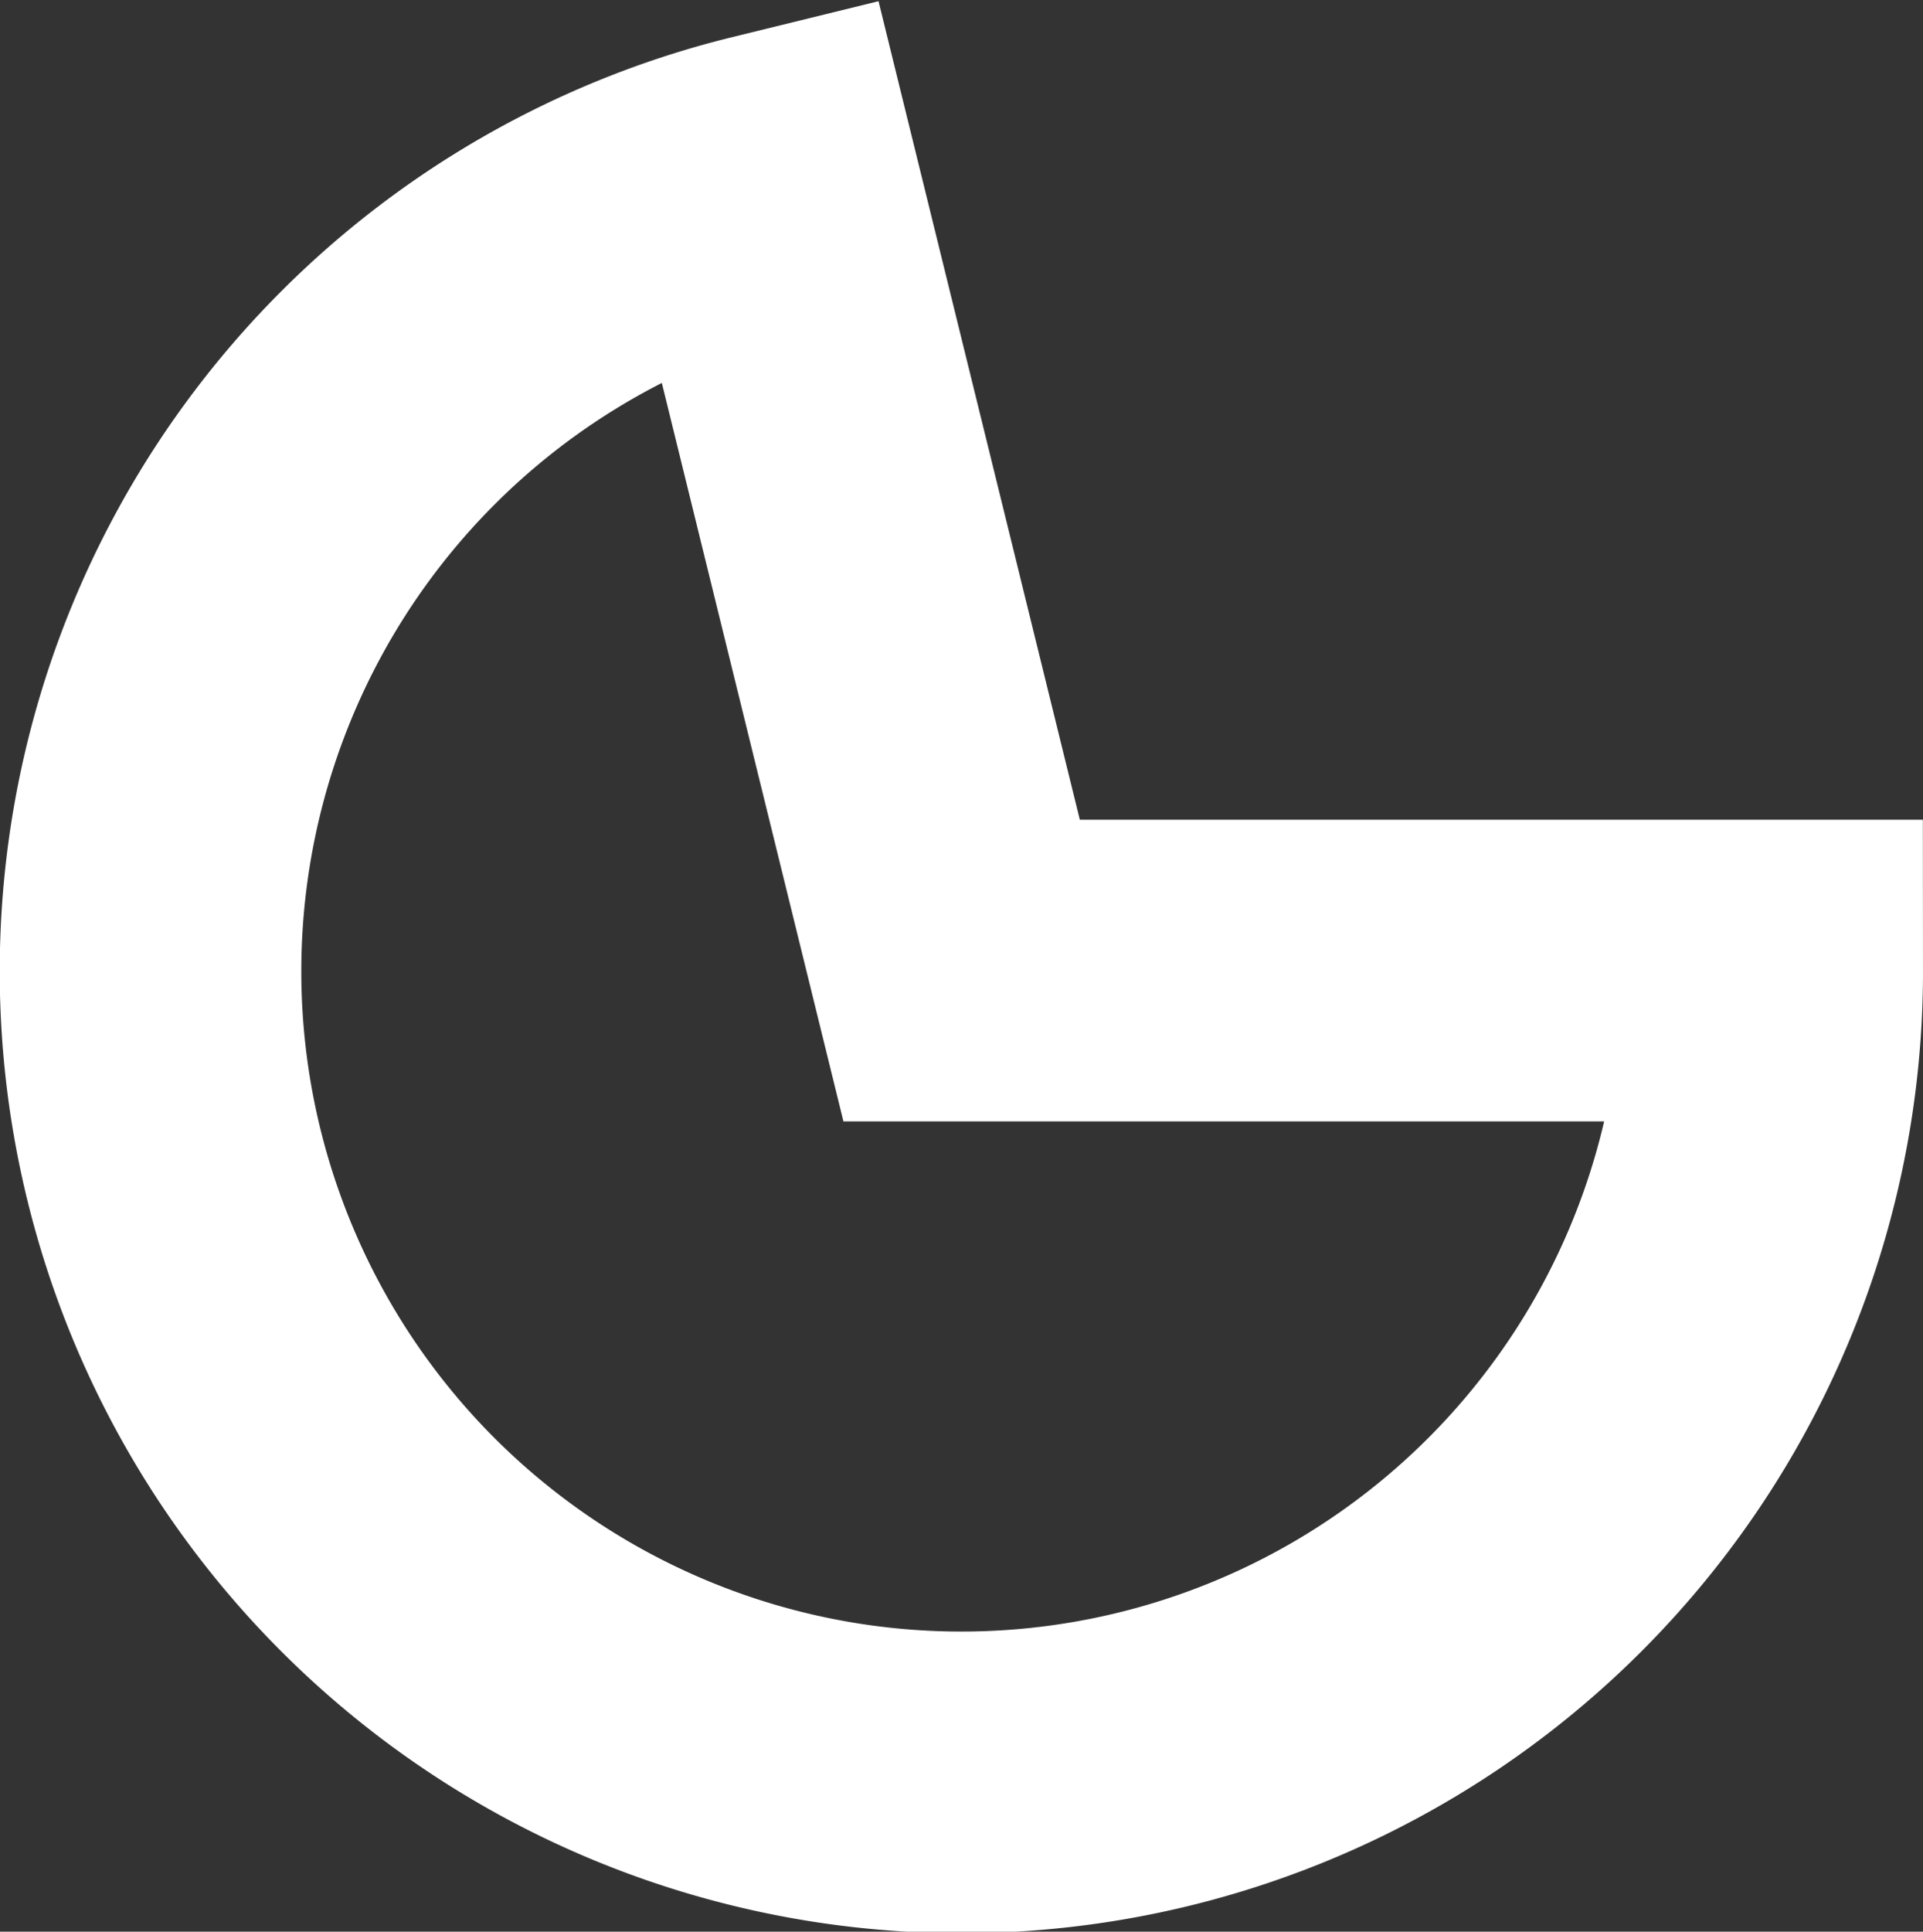 <svg xmlns="http://www.w3.org/2000/svg" viewBox="0 0 73.33 73.64"><rect x="0" y="0" width="73.33" height="73.64" fill="#333333" stroke="none"/><defs><style>.cls-1{fill:none;stroke:#fff;stroke-miterlimit:10;stroke-width:11.5px;}</style></defs><title>Ativo 7</title><g id="Camada_2" data-name="Camada 2"><g id="Camada_1-2" data-name="Camada 1"><path class="cls-1" d="M36.67,37H67.58A30.92,30.92,0,1,1,29.29,7Z"/></g></g></svg>